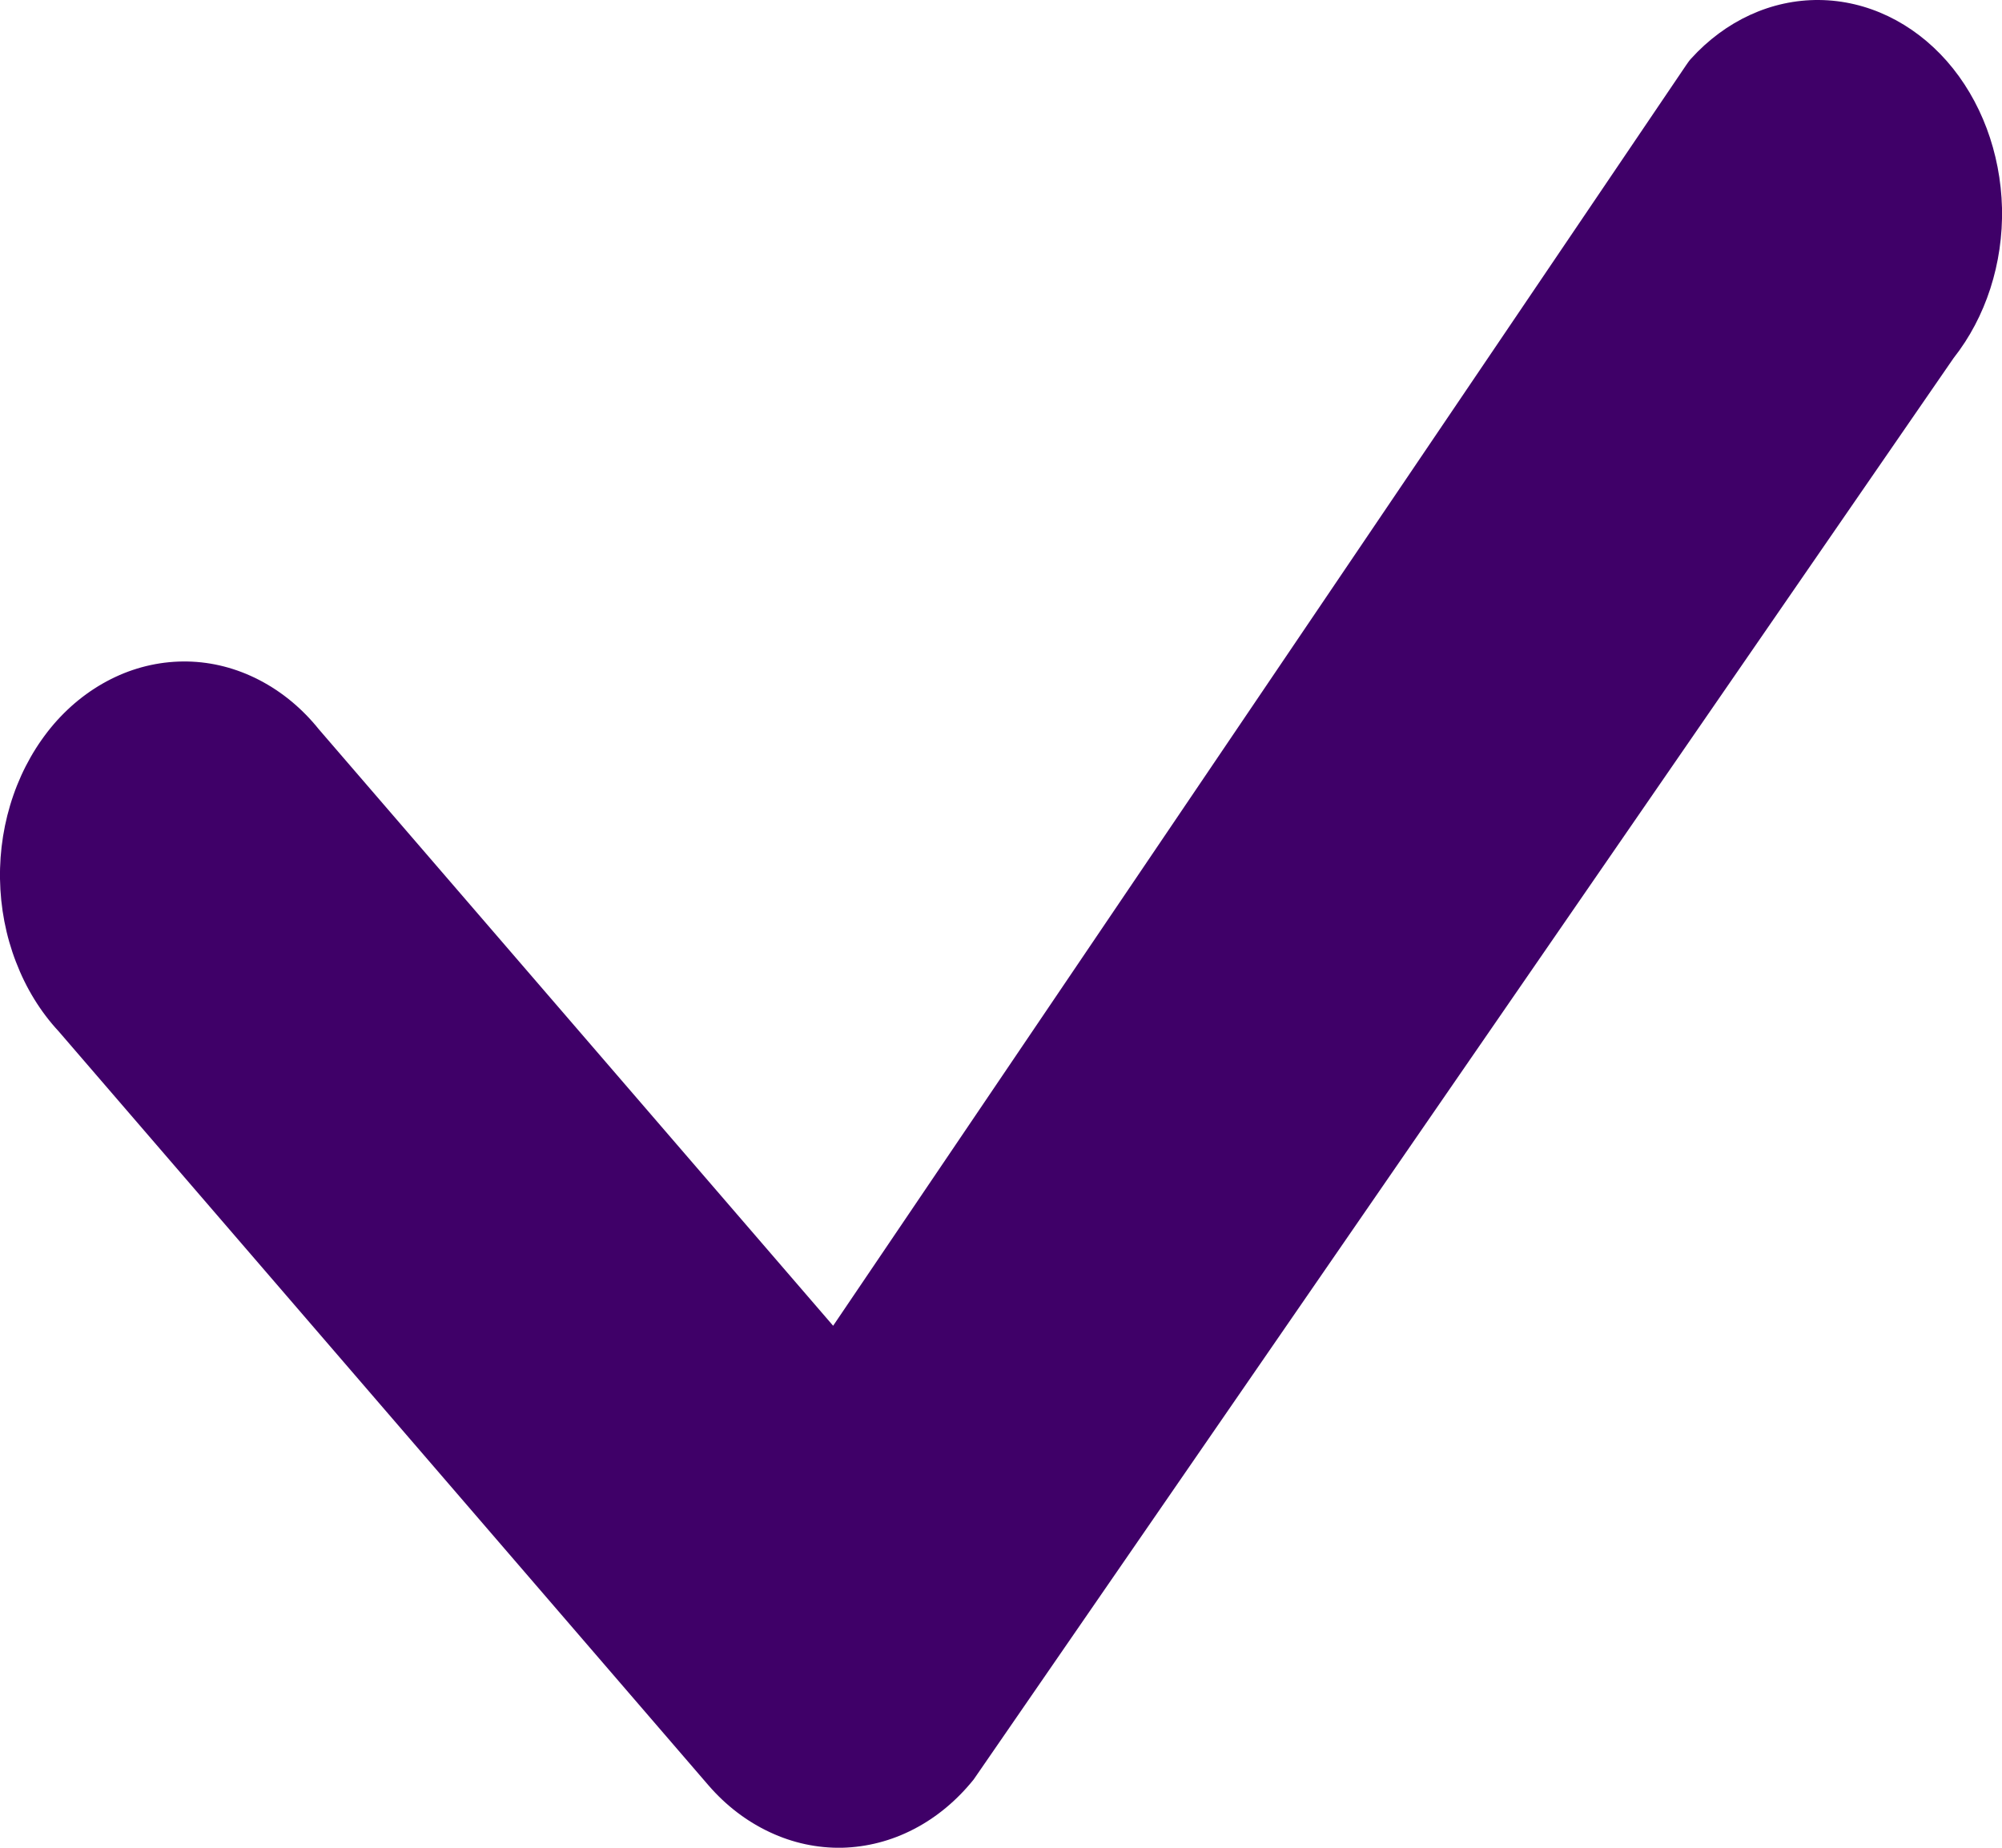 <svg width="13" height="12" viewBox="0 0 13 12" fill="none" xmlns="http://www.w3.org/2000/svg">
<path d="M10.979 0.383C11.204 0.134 11.503 -0.003 11.813 3.97663e-05C12.123 0.003 12.42 0.145 12.642 0.397C12.863 0.649 12.991 0.991 13 1.351C13.008 1.711 12.895 2.06 12.686 2.325L6.323 11.556C6.213 11.693 6.081 11.803 5.934 11.879C5.788 11.955 5.629 11.996 5.468 12C5.307 12.003 5.148 11.969 4.999 11.899C4.849 11.829 4.714 11.726 4.6 11.594L0.381 6.698C0.263 6.571 0.169 6.418 0.104 6.248C0.038 6.078 0.003 5.894 0 5.708C-0.003 5.522 0.027 5.336 0.087 5.164C0.147 4.991 0.237 4.834 0.35 4.702C0.464 4.57 0.599 4.467 0.748 4.397C0.897 4.327 1.057 4.293 1.217 4.296C1.378 4.299 1.536 4.34 1.683 4.416C1.83 4.492 1.962 4.601 2.071 4.737L5.41 8.61L10.949 0.423C10.959 0.409 10.968 0.395 10.979 0.383Z" fill="#3F0068"/>
</svg>
